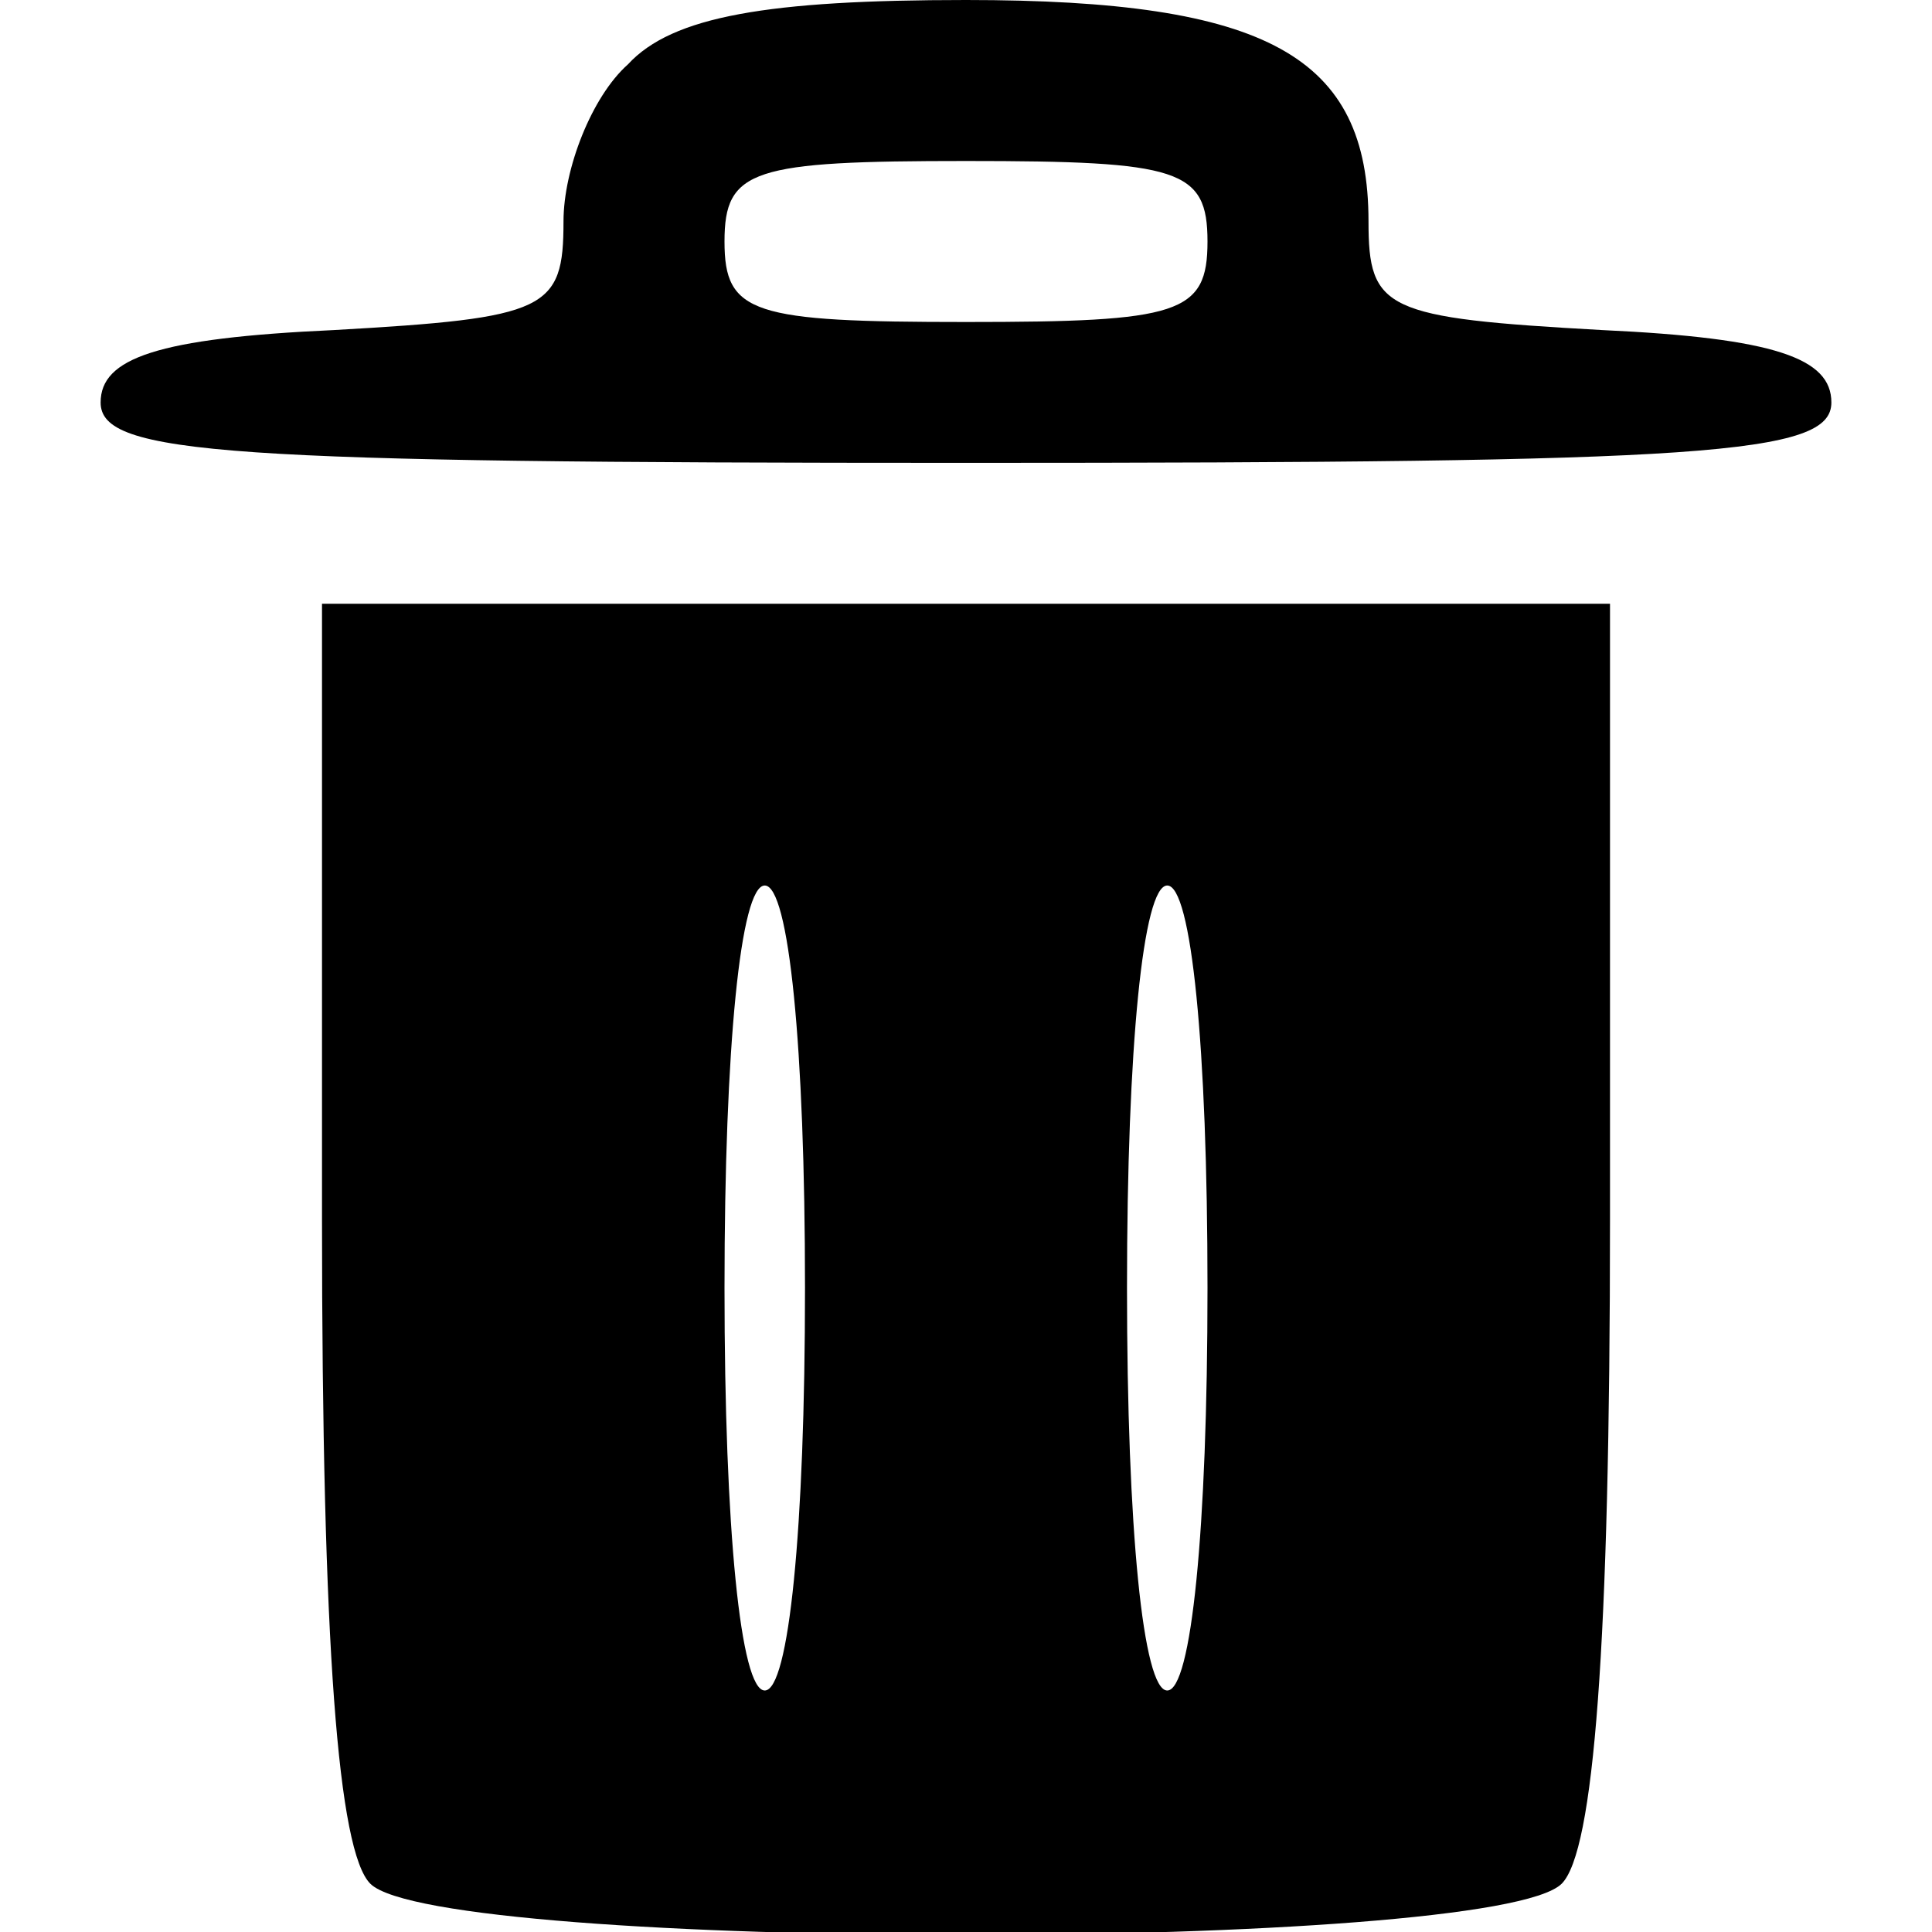 <?xml version="1.0" standalone="no"?>
<!DOCTYPE svg PUBLIC "-//W3C//DTD SVG 20010904//EN"
 "http://www.w3.org/TR/2001/REC-SVG-20010904/DTD/svg10.dtd">
<svg version="1.0" xmlns="http://www.w3.org/2000/svg"
 width="48pt" height="48pt" viewBox="0 0 48 48"
 preserveAspectRatio="xMidYMid meet">

<g transform="translate(0,48) scale(0.1,-0.1)"
fill="#000000" stroke="none">
<path d="M156 464 c-9 -8 -16 -26 -16 -39 0 -22 -4 -24 -57 -27 -44 -2 -58 -7
-58 -18 0 -13 31 -15 215 -15 184 0 215 2 215 15 0 11 -14 16 -57 18 -54 3
-58 5 -58 27 0 41 -25 55 -100 55 -49 0 -73 -4 -84 -16z m144 -44 c0 -18 -7
-20 -60 -20 -53 0 -60 2 -60 20 0 18 7 20 60 20 53 0 60 -2 60 -20z"/>
<path d="M80 177 c0 -106 4 -157 12 -165 17 -17 279 -17 296 0 8 8 12 59 12
165 l0 153 -160 0 -160 0 0 -153z m120 -17 c0 -60 -4 -100 -10 -100 -6 0 -10
40 -10 100 0 60 4 100 10 100 6 0 10 -40 10 -100z m100 0 c0 -60 -4 -100 -10
-100 -6 0 -10 40 -10 100 0 60 4 100 10 100 6 0 10 -40 10 -100z"/>
</g>
</svg>
